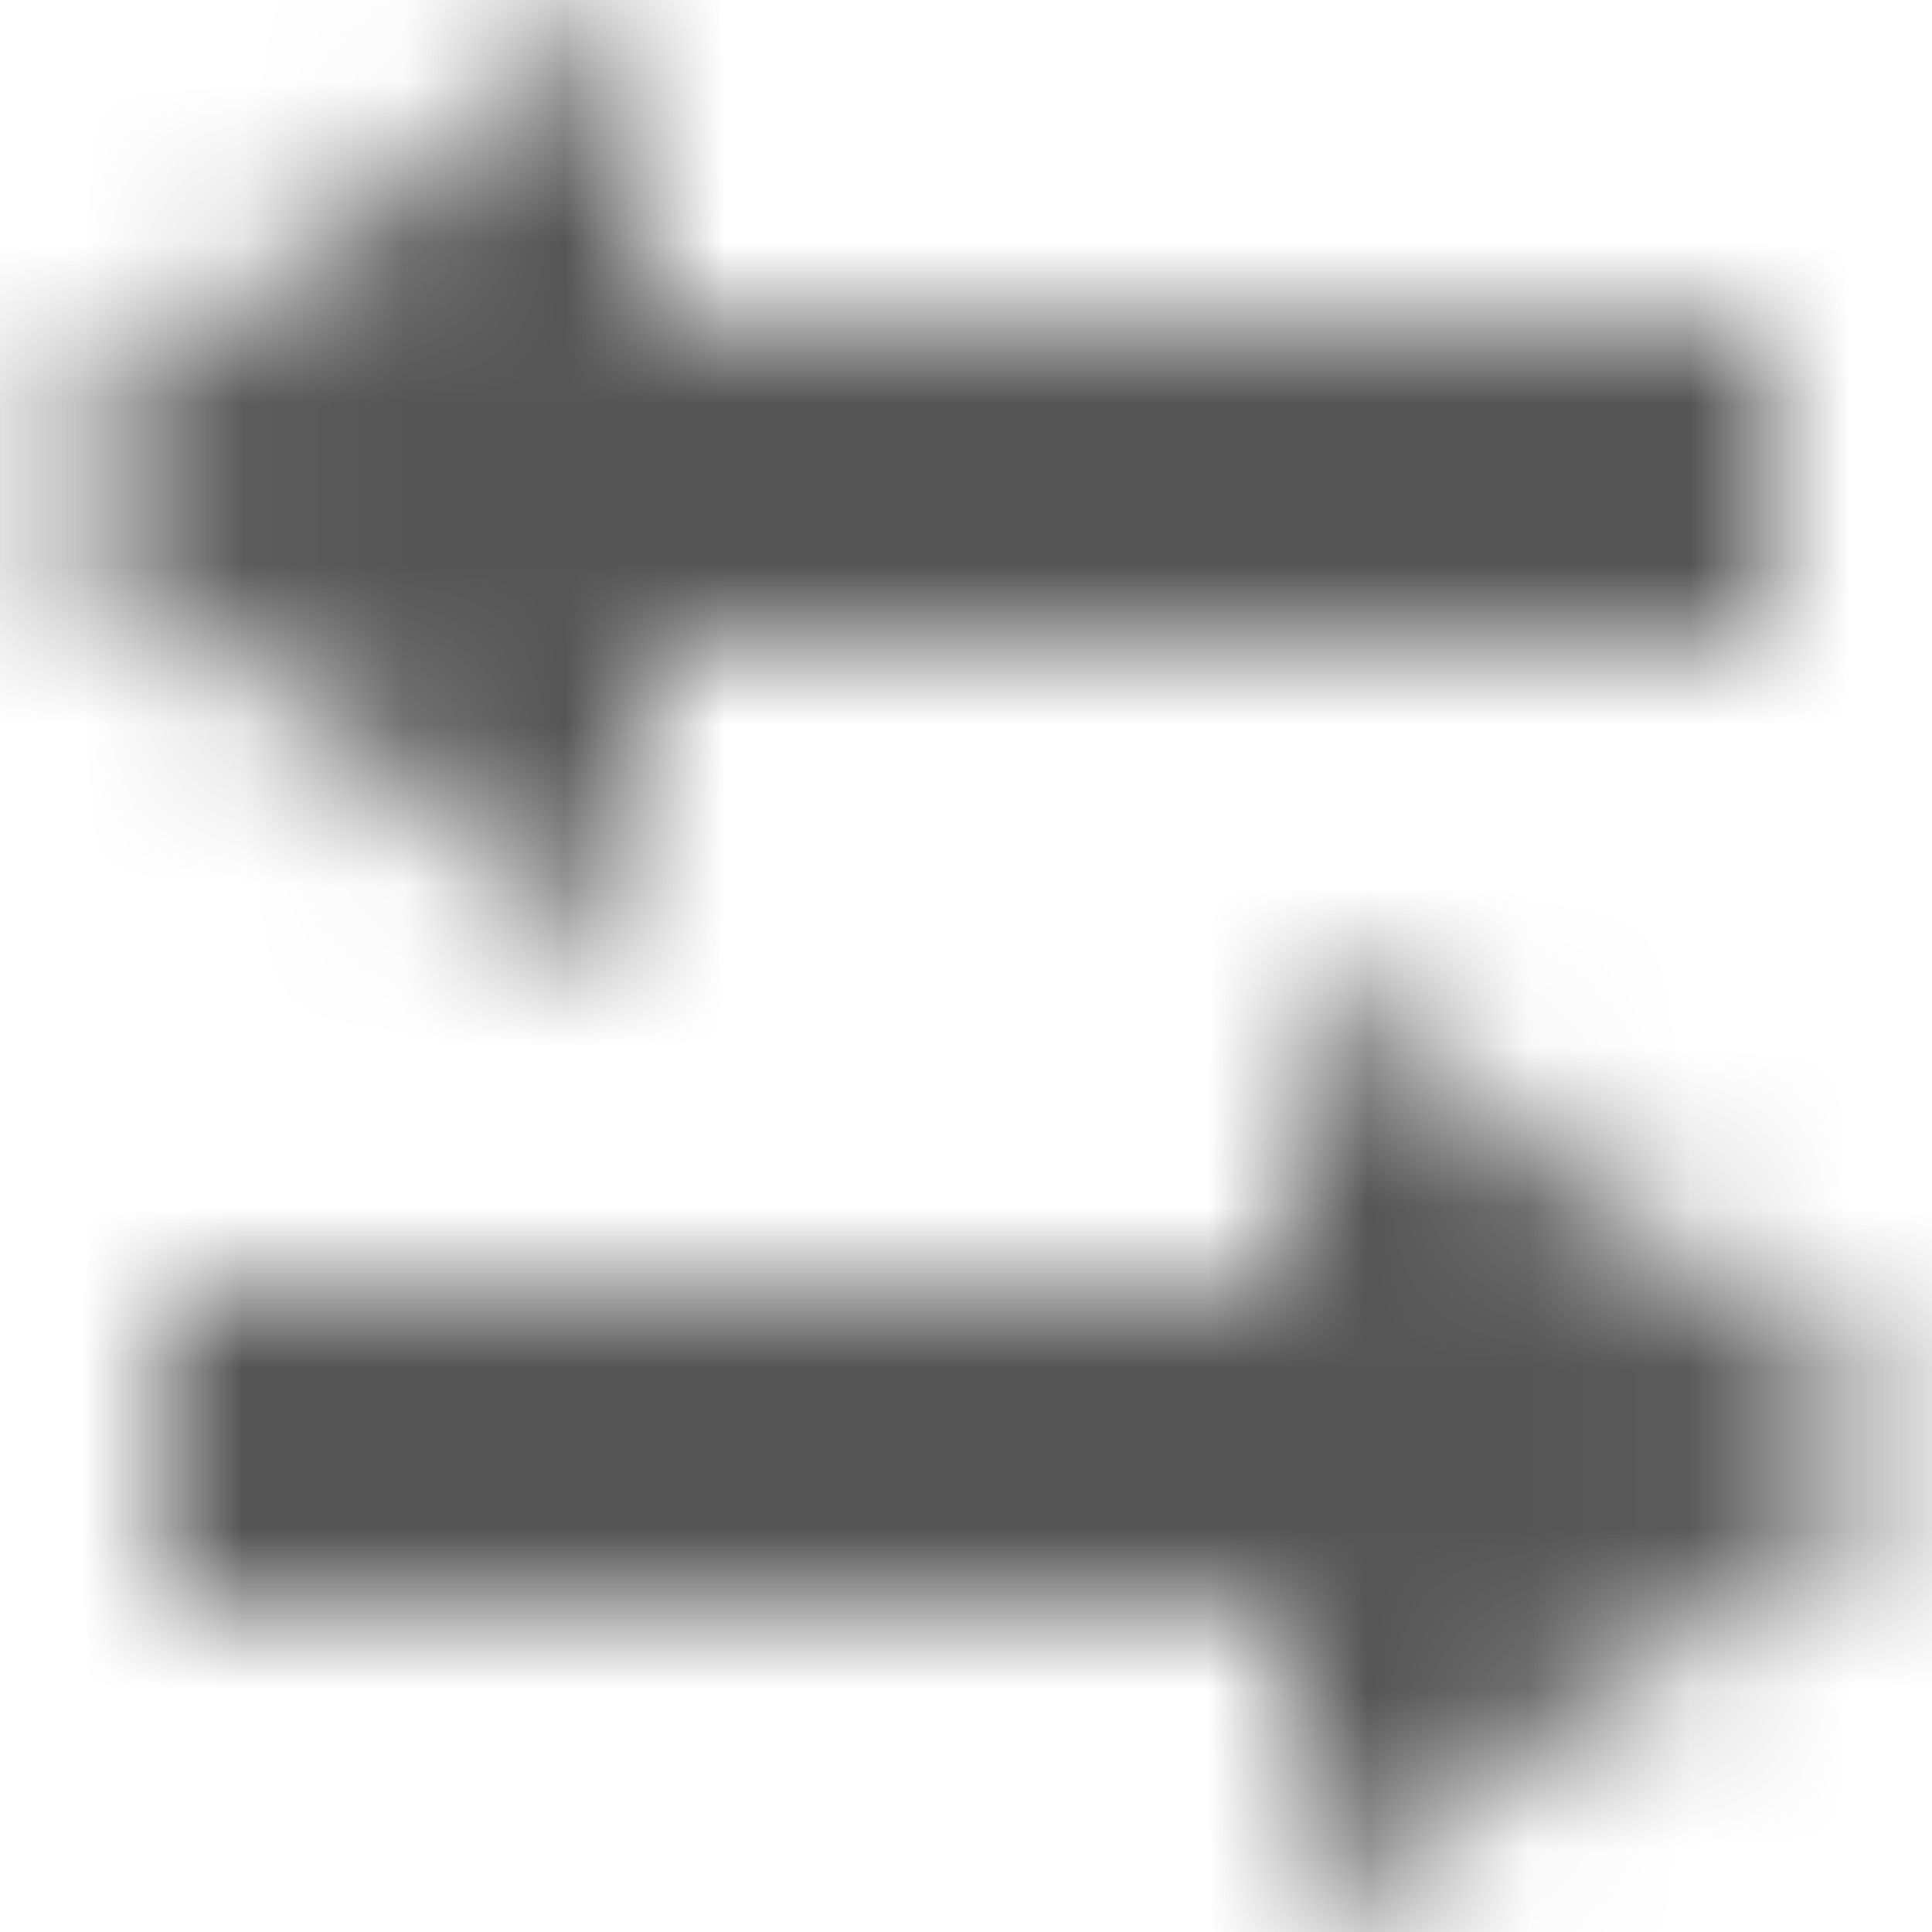 <?xml version="1.0" encoding="UTF-8"?>
<svg width="12px" height="12px" viewBox="0 0 12 12" version="1.1" xmlns="http://www.w3.org/2000/svg" xmlns:xlink="http://www.w3.org/1999/xlink">
    <!-- Generator: Sketch 56.2 (81672) - https://sketch.com -->
    <title>swap-horizontal-12px</title>
    <desc>Created with Sketch.</desc>
    <defs>
        <path d="M8,8 L8,6 L12,9 L8,12 L8,10 L1,10 L1,8 L8,8 Z M4,4 L4,6 L0,3 L4,0 L4,2 L11,2 L11,4 L4,4 Z" id="path-1"></path>
    </defs>
    <g id="Solo-Icons-Final" stroke="none" stroke-width="1" fill="none" fill-rule="evenodd">
        <g id="All-Nucleo-Icons" transform="translate(-173, -6171)">
            <g id="Solo/Nucleo/12px/swap-horizontal" transform="translate(173, 6171)">
                <g id="swap-horizontal">
                    <g id="Colour/Default-Colour-Copy-2">
                        <mask id="mask-2" fill="white">
                            <use xlink:href="#path-1"></use>
                        </mask>
                        <g id="Mask" fill-rule="nonzero"></g>
                        <g id="Colour/Vault-Text-Grey-(Default)" mask="url(#mask-2)" fill="#555555">
                            <g transform="translate(-26, -26)" id="Colour">
                                <rect x="0" y="0" width="64" height="64"></rect>
                            </g>
                        </g>
                    </g>
                </g>
            </g>
        </g>
    </g>
</svg>